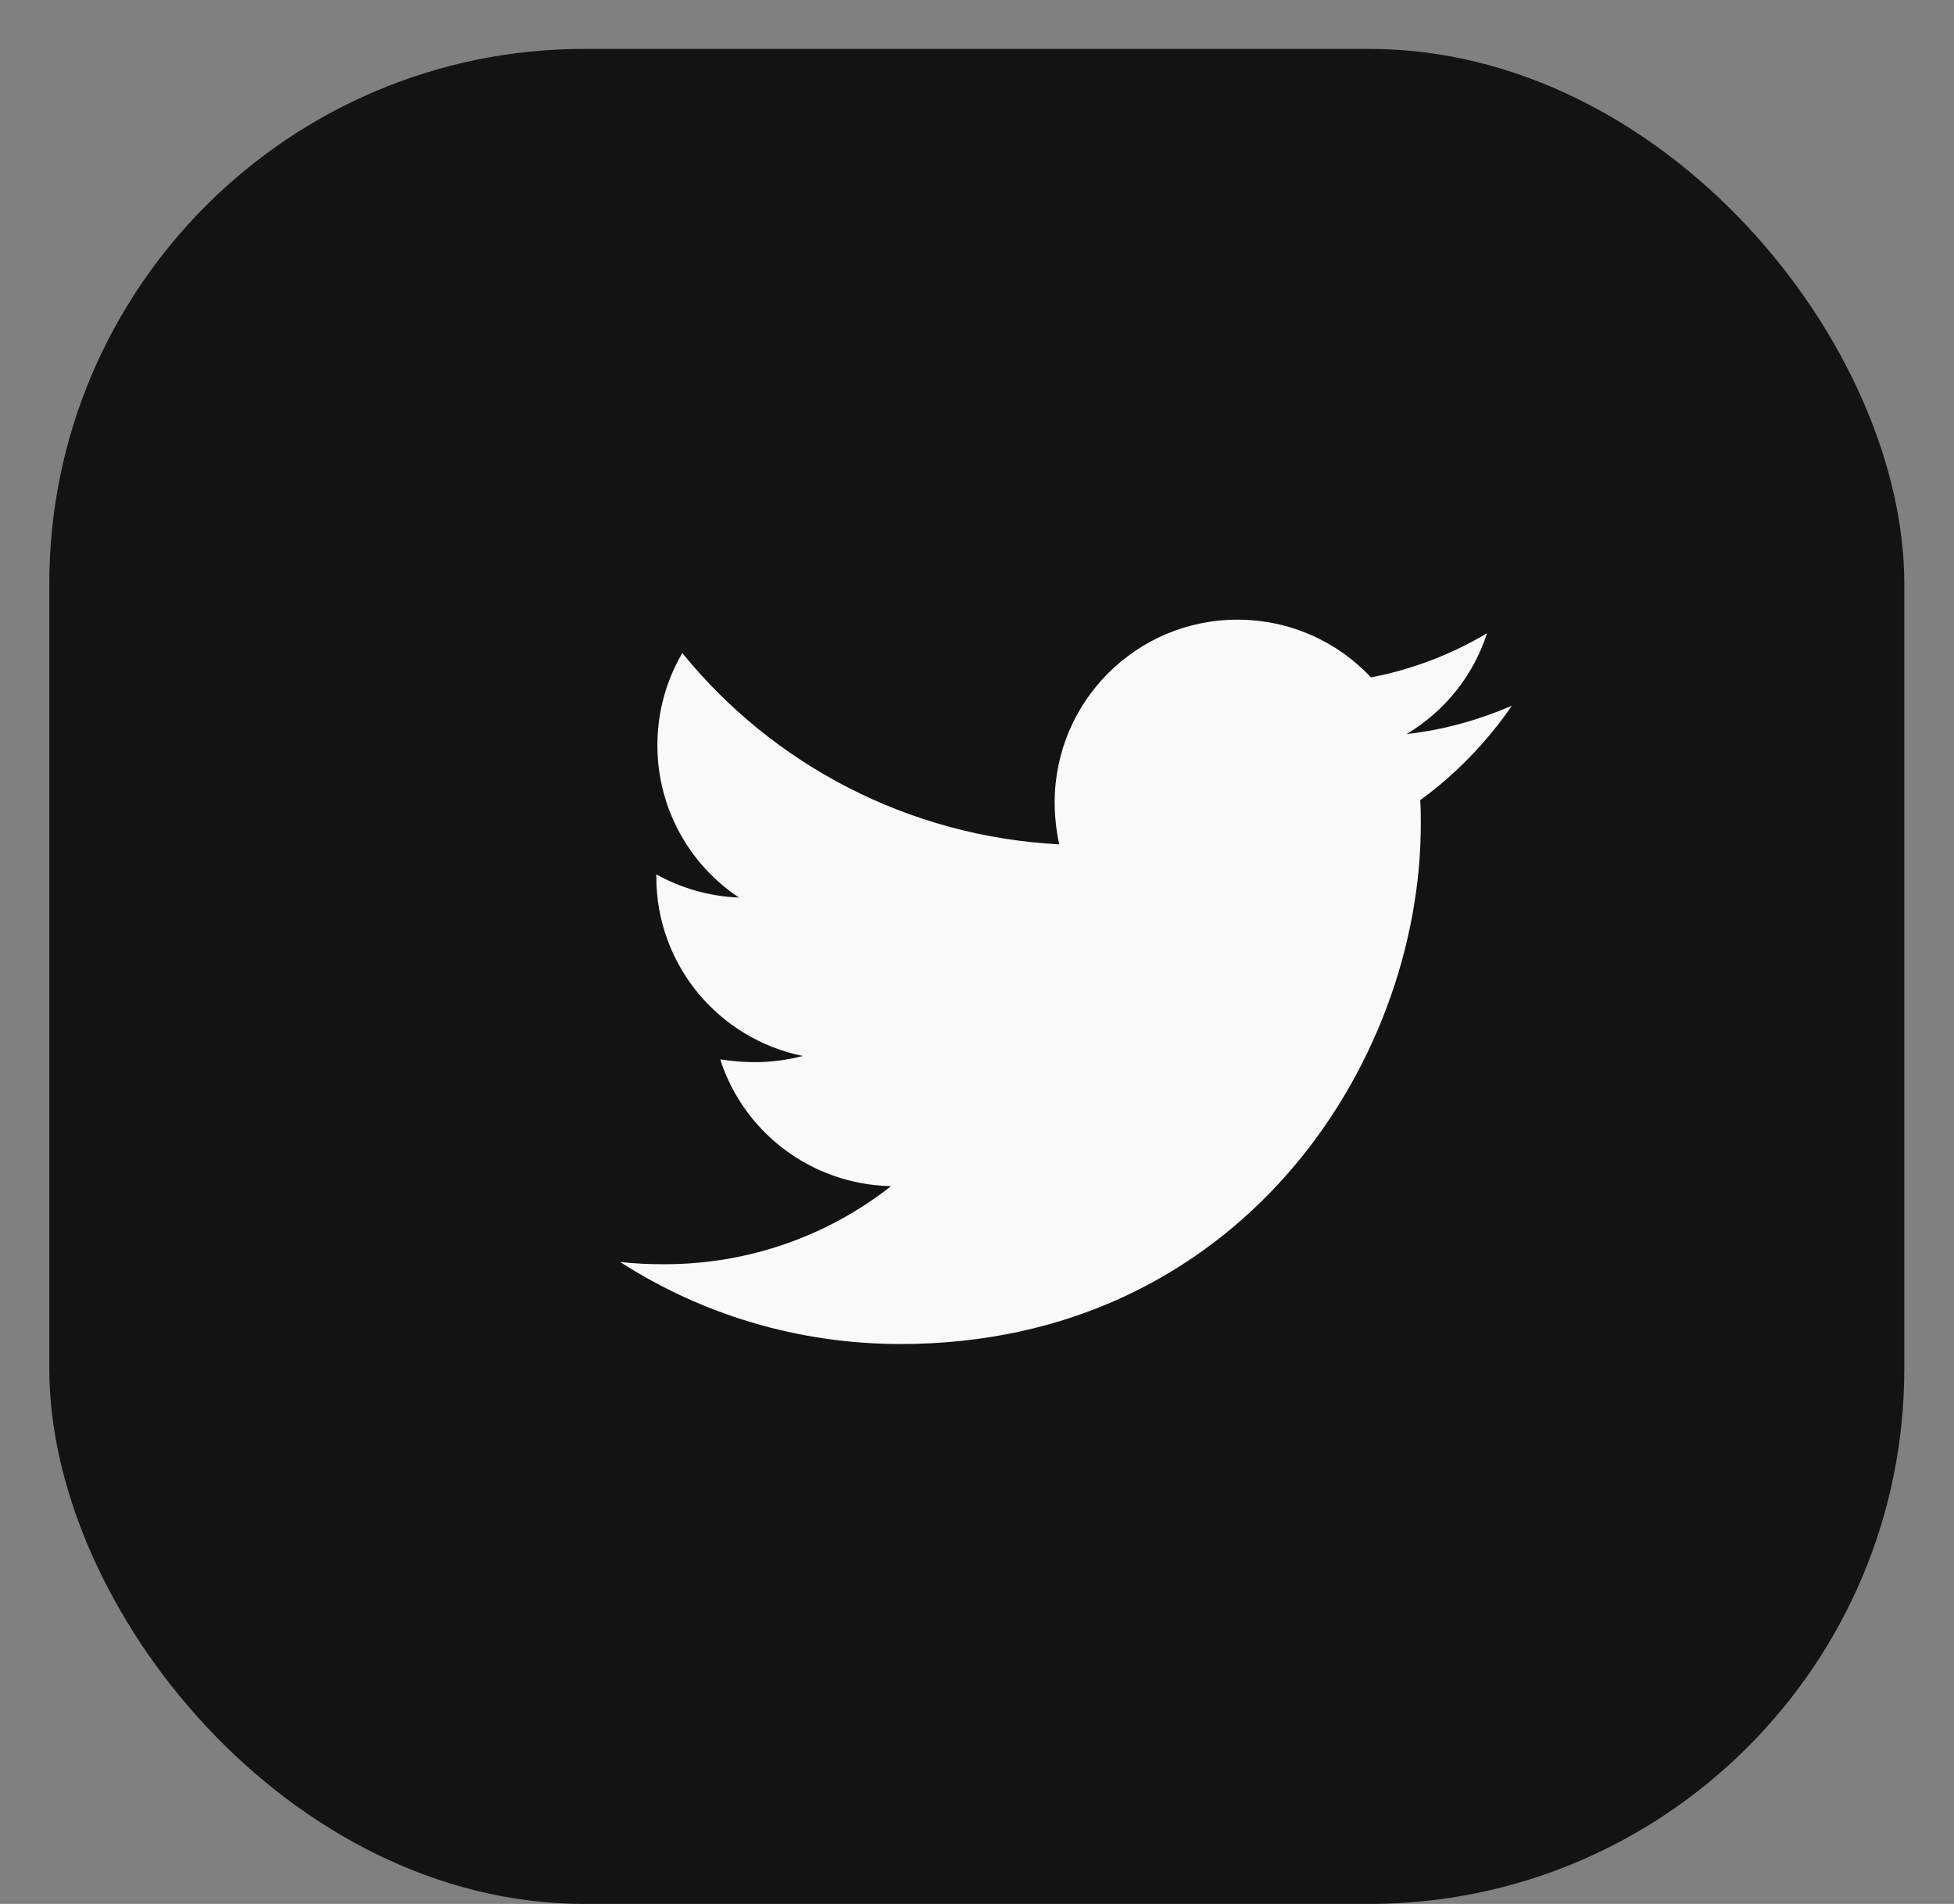 <svg width="39" height="38" viewBox="0 0 39 38" fill="none" xmlns="http://www.w3.org/2000/svg">
<rect x="0" y="0" width="39" height="38" fill="#808080" stroke="none"/>
<g id="Group 12">
<rect id="Rectangle 71" x="0.984" y="0.976" width="37.024" height="37.024" rx="10.68" fill="#131313"/>
<path id="Vector" d="M28.346 15.971C28.358 16.129 28.358 16.287 28.358 16.445C28.358 21.268 24.687 26.825 17.978 26.825C15.911 26.825 13.991 26.226 12.376 25.187C12.67 25.221 12.952 25.233 13.257 25.233C14.963 25.233 16.532 24.657 17.786 23.674C16.182 23.64 14.838 22.59 14.375 21.144C14.601 21.178 14.827 21.2 15.064 21.2C15.392 21.2 15.719 21.155 16.024 21.076C14.353 20.737 13.099 19.269 13.099 17.496V17.451C13.585 17.722 14.149 17.891 14.748 17.914C13.765 17.259 13.121 16.14 13.121 14.876C13.121 14.198 13.302 13.577 13.618 13.034C15.414 15.248 18.114 16.694 21.14 16.852C21.084 16.581 21.05 16.299 21.05 16.016C21.05 14.006 22.677 12.368 24.698 12.368C25.749 12.368 26.697 12.809 27.364 13.52C28.188 13.362 28.979 13.057 29.679 12.639C29.408 13.486 28.832 14.198 28.075 14.65C28.809 14.571 29.521 14.367 30.176 14.085C29.679 14.808 29.058 15.451 28.346 15.971Z" fill="#F9F9F9"/>
</g>
</svg>
